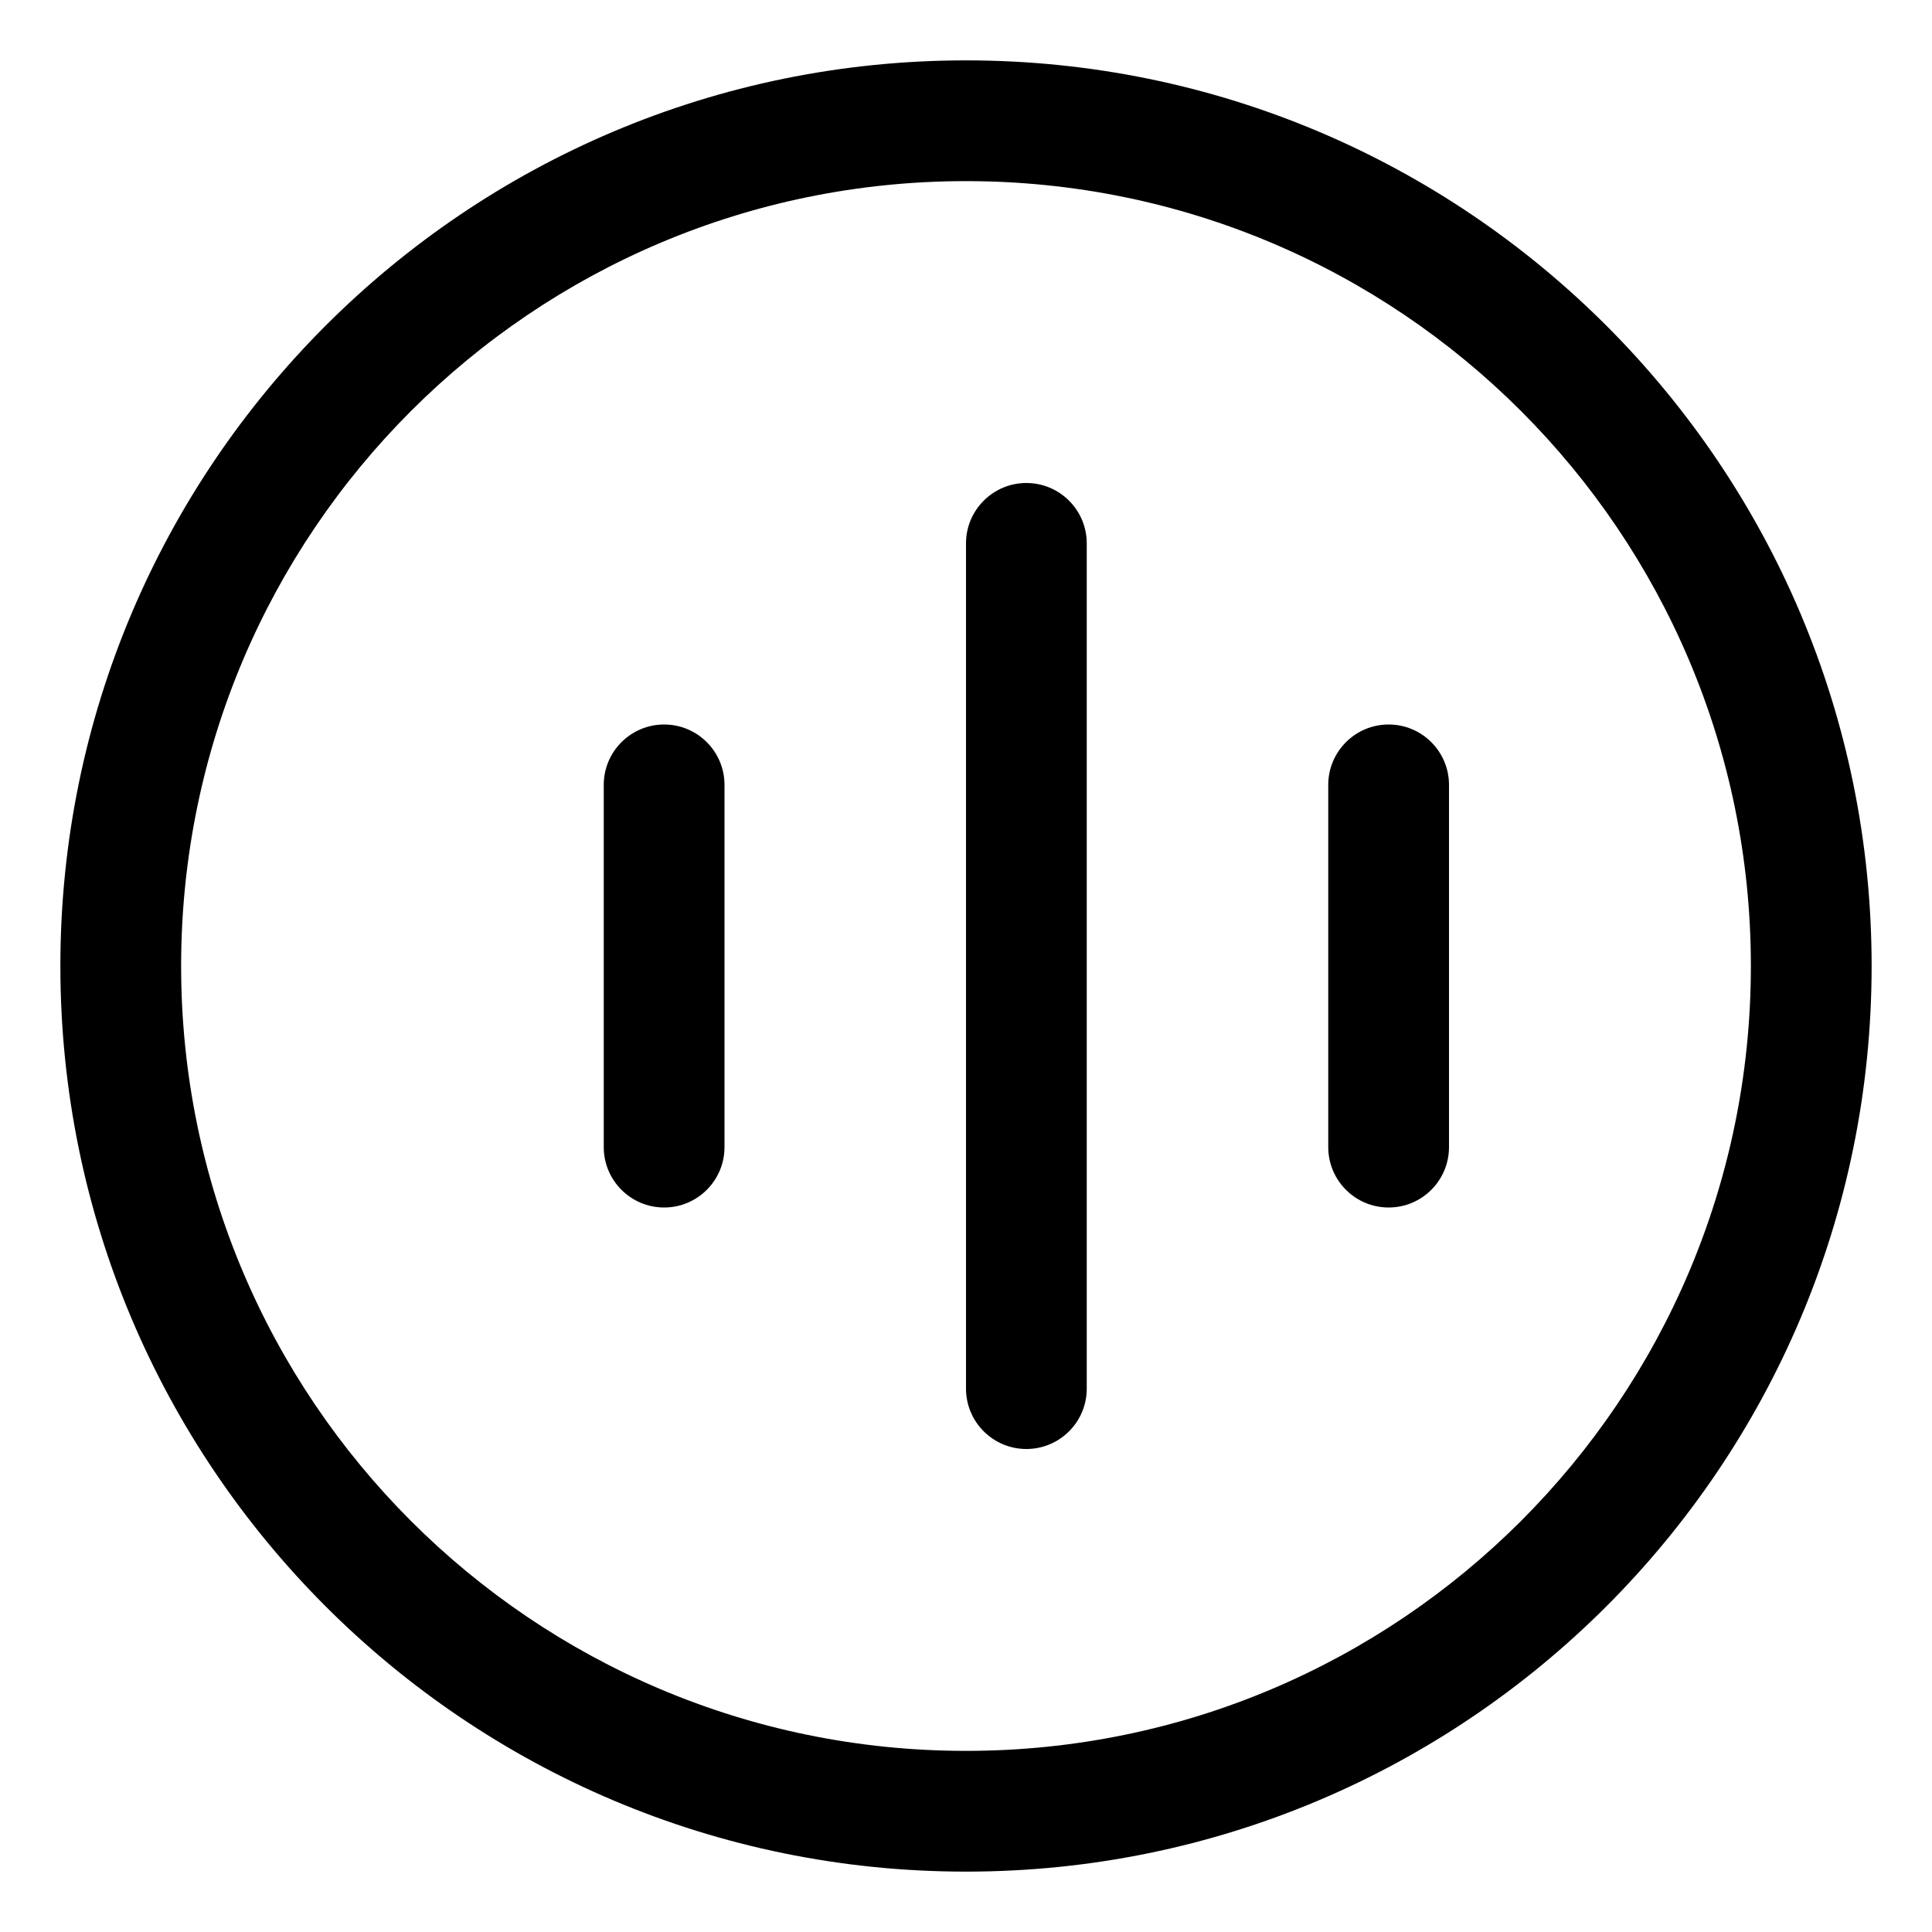 <?xml version="1.0" encoding="UTF-8"?>
<svg width="16px" height="16px" viewBox="0 0 16 16" version="1.1" xmlns="http://www.w3.org/2000/svg" xmlns:xlink="http://www.w3.org/1999/xlink">
    <title>status-assist-dark</title>
    <g id="status-assist-dark" stroke="none" stroke-width="1" fill="none" fill-rule="evenodd">
        <path d="M8,0.5 C12.142,0.5 15.5,3.858 15.5,8 C15.5,12.142 12.142,15.5 8,15.5 C3.858,15.5 0.5,12.142 0.5,8 C0.5,3.858 3.858,0.5 8,0.5 Z M8,1.5 C4.41,1.5 1.5,4.41 1.5,8 C1.5,11.59 4.41,14.5 8,14.5 C11.59,14.5 14.5,11.59 14.5,8 C14.5,4.41 11.59,1.5 8,1.5 Z M8.5,4 C8.776,4 9,4.224 9,4.5 L9,11.5 C9,11.776 8.776,12 8.5,12 C8.224,12 8,11.776 8,11.5 L8,4.5 C8,4.224 8.224,4 8.5,4 Z M11.5,6 C11.776,6 12,6.224 12,6.5 L12,9.5 C12,9.776 11.776,10 11.5,10 C11.224,10 11,9.776 11,9.5 L11,6.5 C11,6.224 11.224,6 11.5,6 Z M5.5,6 C5.776,6 6,6.224 6,6.5 L6,9.5 C6,9.776 5.776,10 5.5,10 C5.224,10 5,9.776 5,9.5 L5,6.5 C5,6.224 5.224,6 5.5,6 Z" id="形状" fill="#000000" fill-rule="nonzero"></path>
    </g>
</svg>